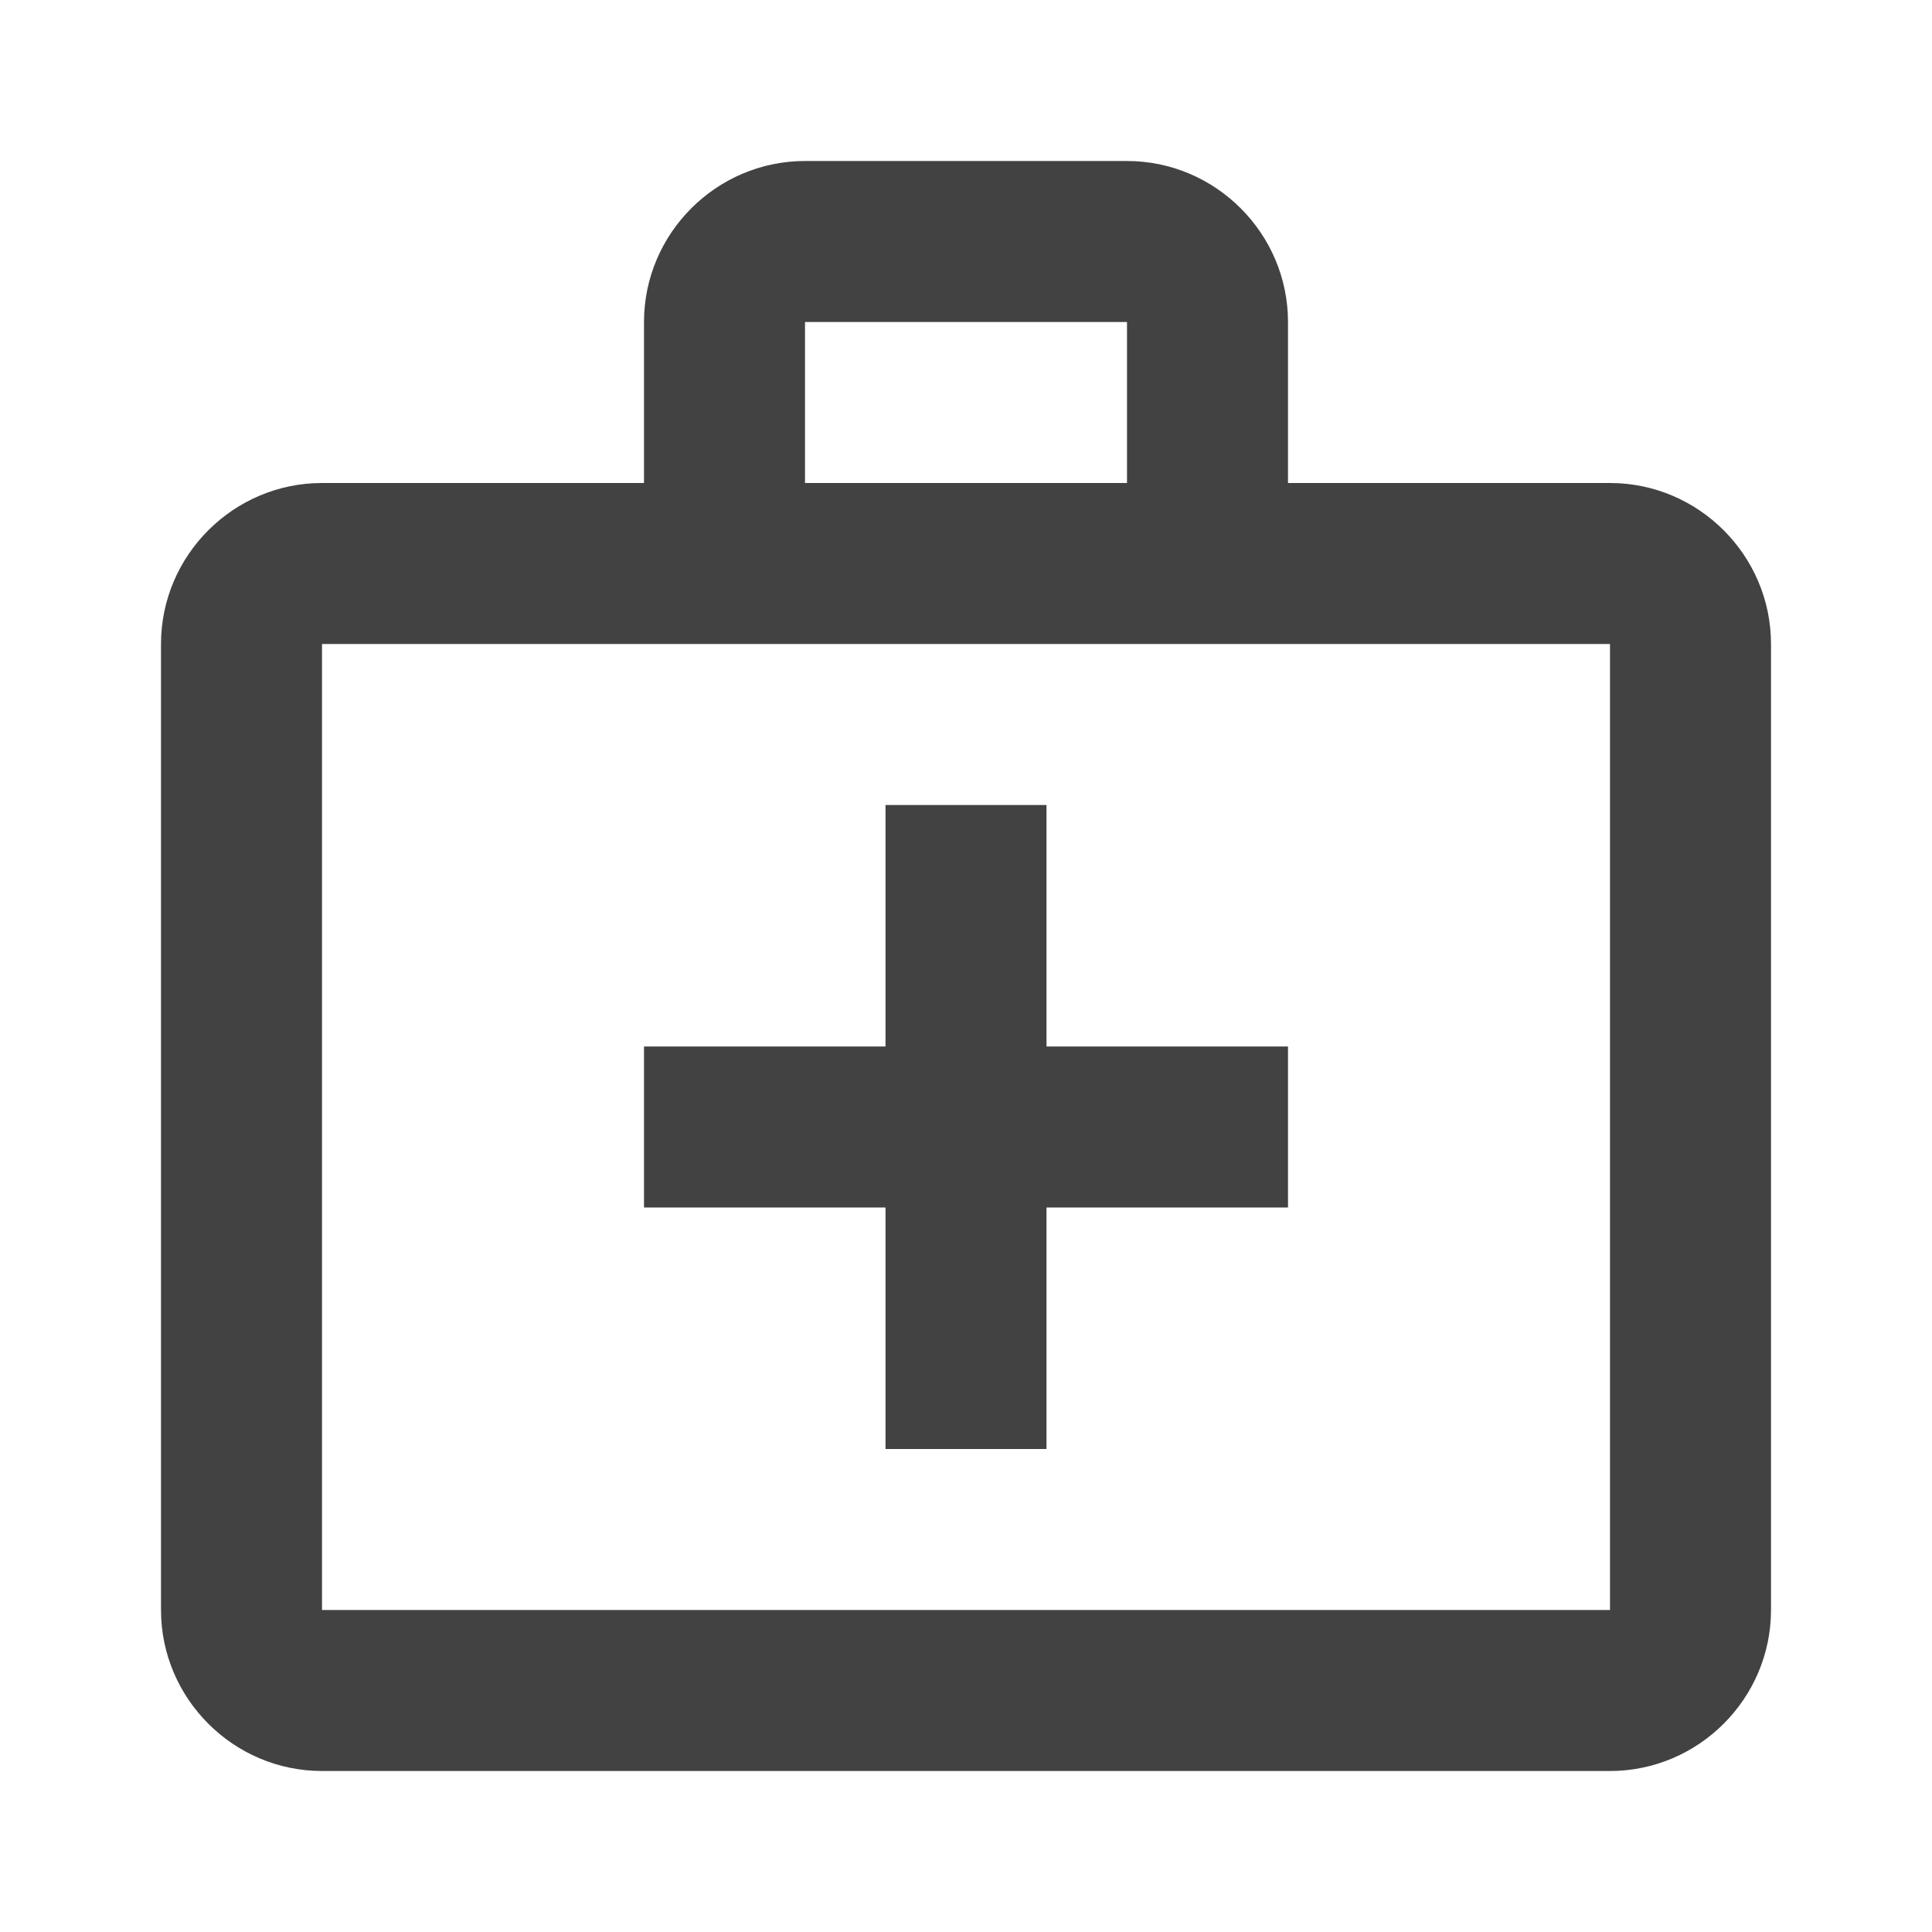 <svg xmlns="http://www.w3.org/2000/svg" xmlns:xlink="http://www.w3.org/1999/xlink" width="24" height="24" viewBox="0 0 24 24">
  <defs>
    <rect id="rect-1" width="24" height="24" x="0" y="0"/>
    <mask id="mask-2" maskContentUnits="userSpaceOnUse" maskUnits="userSpaceOnUse">
      <rect width="24" height="24" x="0" y="0" fill="black"/>
      <use fill="white" xlink:href="#rect-1"/>
    </mask>
  </defs>
  <g>
    <use fill="none" xlink:href="#rect-1"/>
    <g mask="url(#mask-2)">
      <rect width="24" height="24" x="0" y="0" fill="none" rx="0" ry="0"/>
      <g>
        <path fill="rgb(66,66,66)" fill-rule="evenodd" d="M20 6h-4V4c0-1.1-.9-2-2-2h-4c-1.1 0-2 .9-2 2v2H4c-1.1 0-2 .9-2 2v12c0 1.1.9 2 2 2h16c1.1 0 2-.9 2-2V8c0-1.1-.9-2-2-2zM10 4h4v2h-4V4zM4 20h16V8H4v12z"/>
        <path fill="rgb(66,66,66)" fill-rule="evenodd" d="M13 10h-2v3H8v2h3v3h2v-3h3v-2h-3v-3z"/>
      </g>
    </g>
  </g>
</svg>
